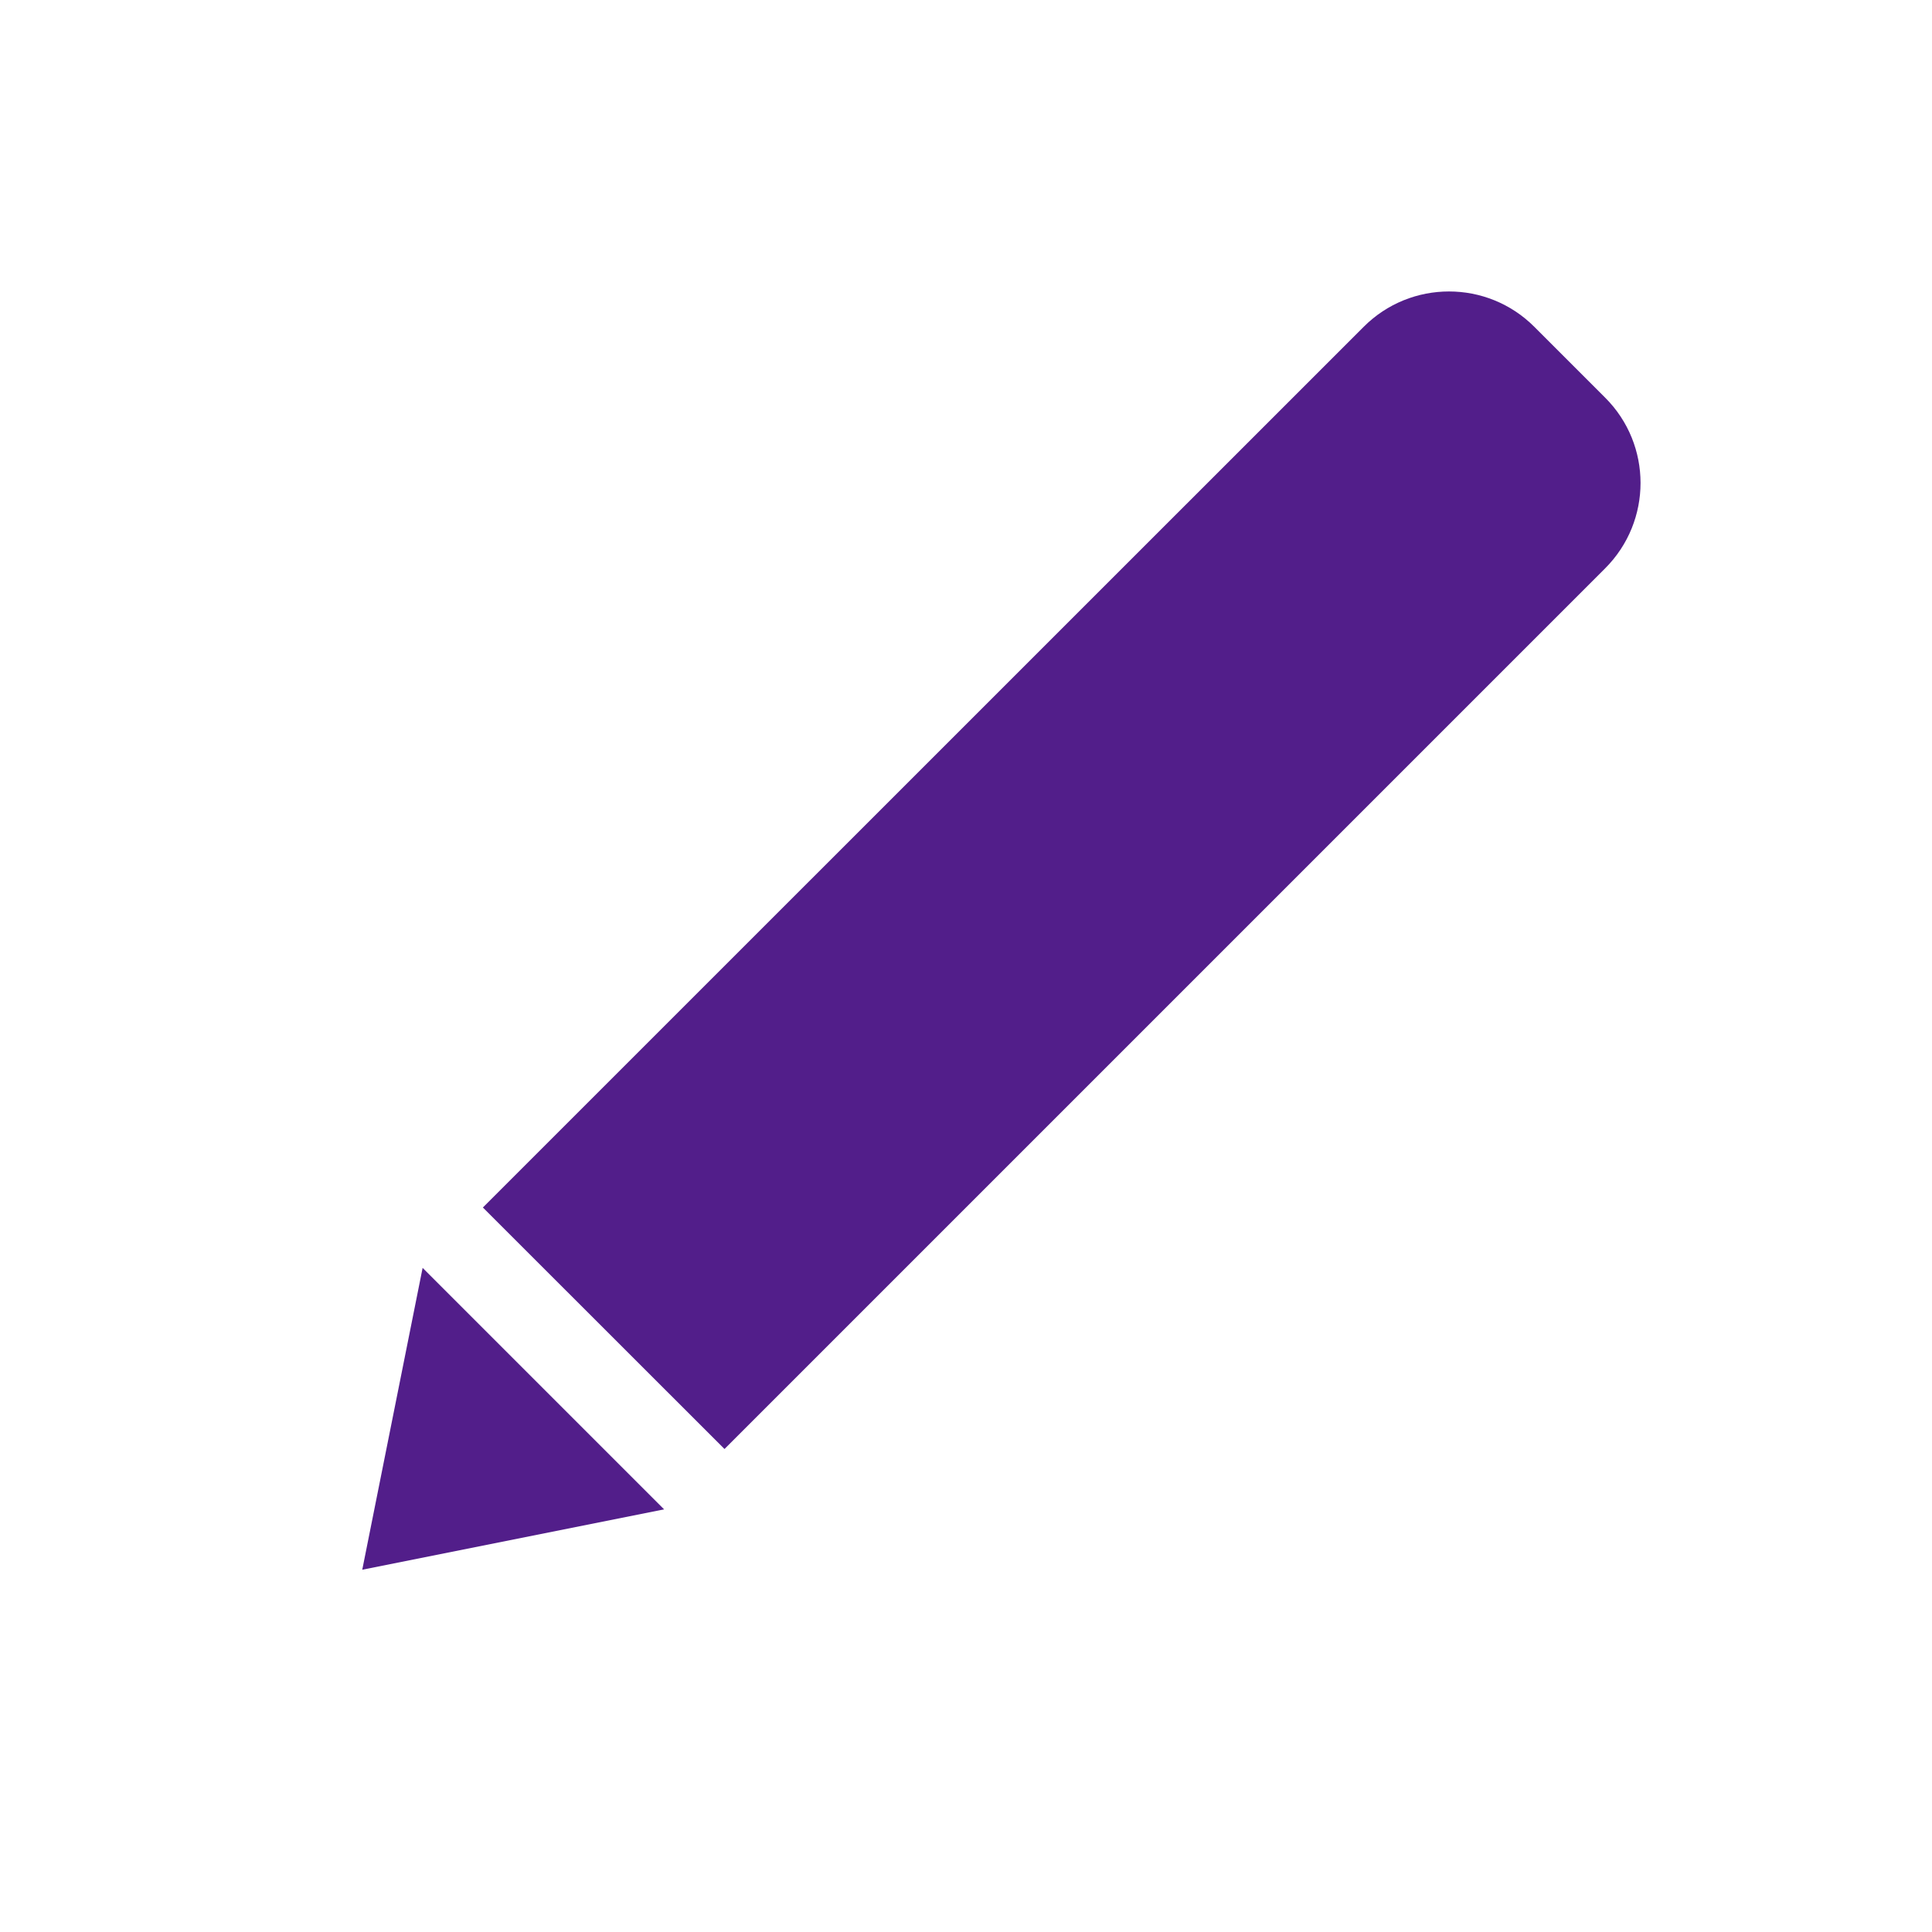 <svg width="16" height="16" viewBox="0 0 16 16" fill="none" xmlns="http://www.w3.org/2000/svg">
<path d="M11.293 2.707C11.683 2.316 12.317 2.316 12.707 2.707L13.293 3.293C13.684 3.683 13.684 4.316 13.293 4.707L6 12L3.999 10L11.293 2.707Z" fill="#521E8A"/>
<path d="M3.5 10.5L5.5 12.5L3 13L3.5 10.5Z" fill="#521E8A"/>
</svg>

